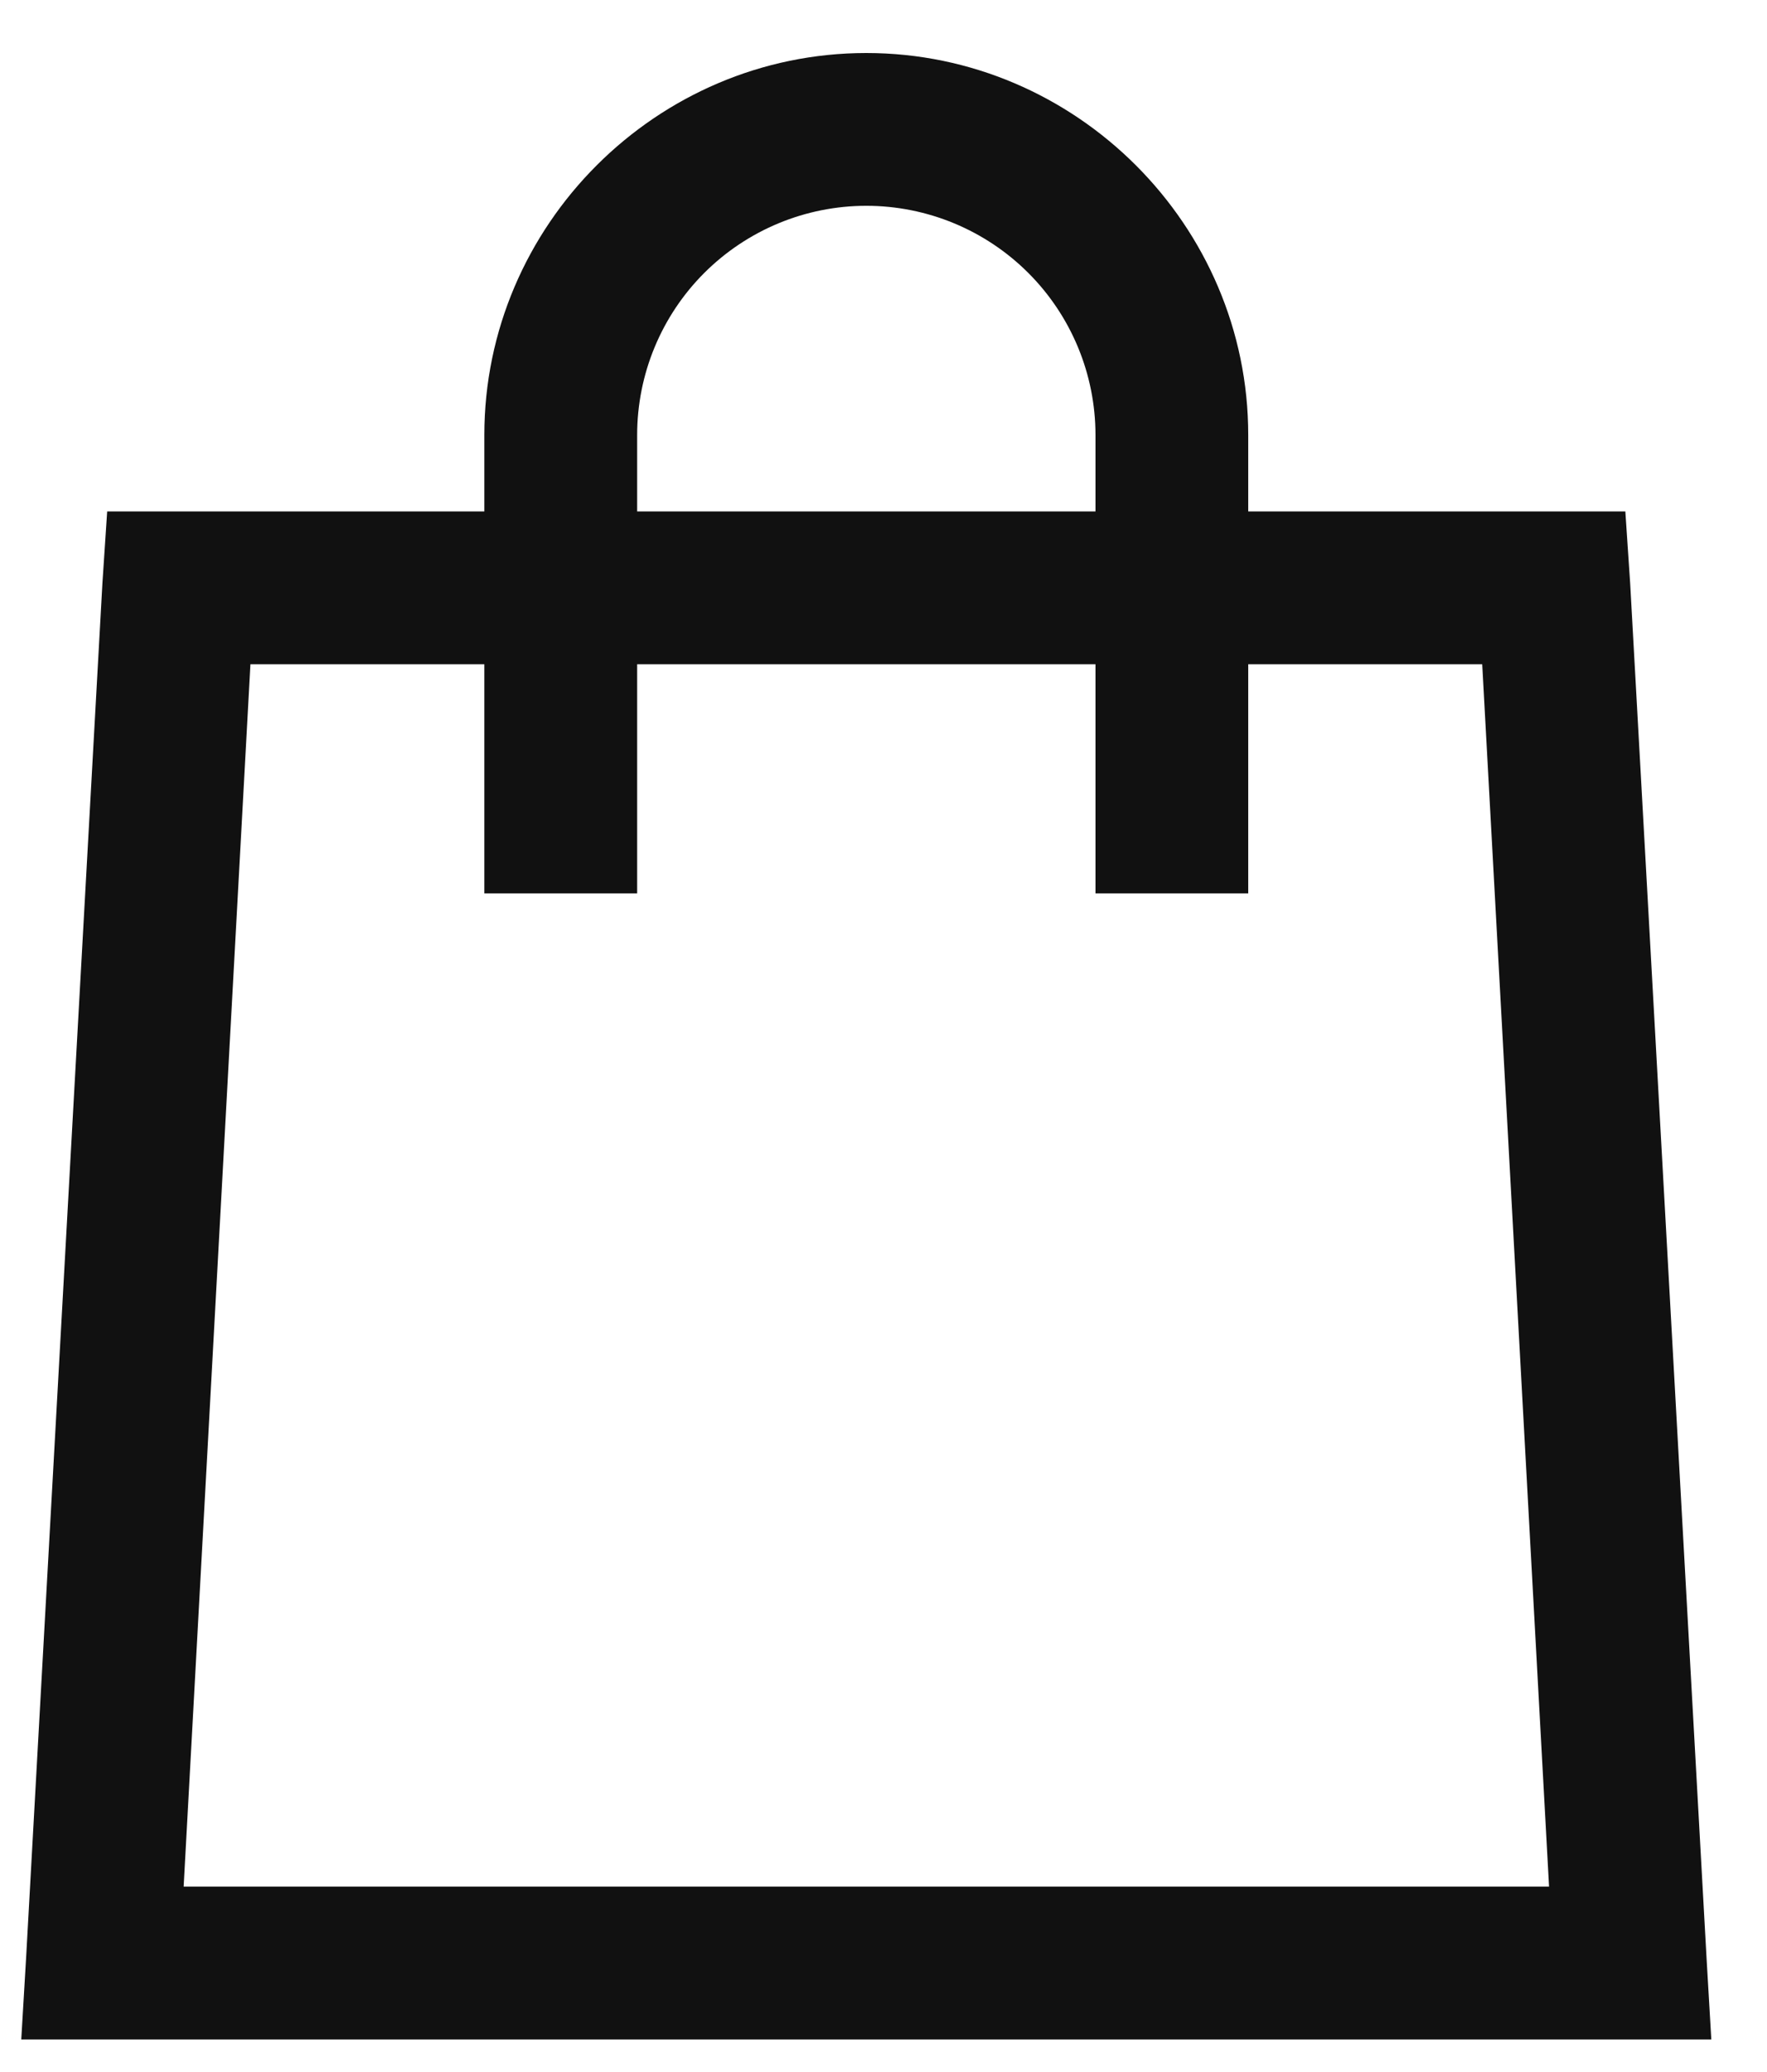 <svg width="29" height="34" viewBox="0 0 29 34" fill="none" xmlns="http://www.w3.org/2000/svg">
<path d="M14.218 0.87C10.775 0.87 7.949 3.696 7.949 7.138V8.392H1.759L1.681 9.568L0.428 32.133L0.349 33.465H28.086L28.008 32.132L26.754 9.567L26.675 8.392H20.486V7.138C20.486 3.696 17.66 0.87 14.218 0.87ZM14.218 3.377C15.215 3.377 16.172 3.774 16.877 4.479C17.582 5.184 17.979 6.141 17.979 7.138V8.392H10.457V7.138C10.457 6.141 10.853 5.184 11.558 4.479C12.264 3.774 13.22 3.377 14.218 3.377ZM4.11 10.899H7.949V14.66H10.457V10.899H17.979V14.66H20.486V10.899H24.326L25.423 30.957H3.014L4.11 10.899Z" fill="#111111"/>
</svg>
